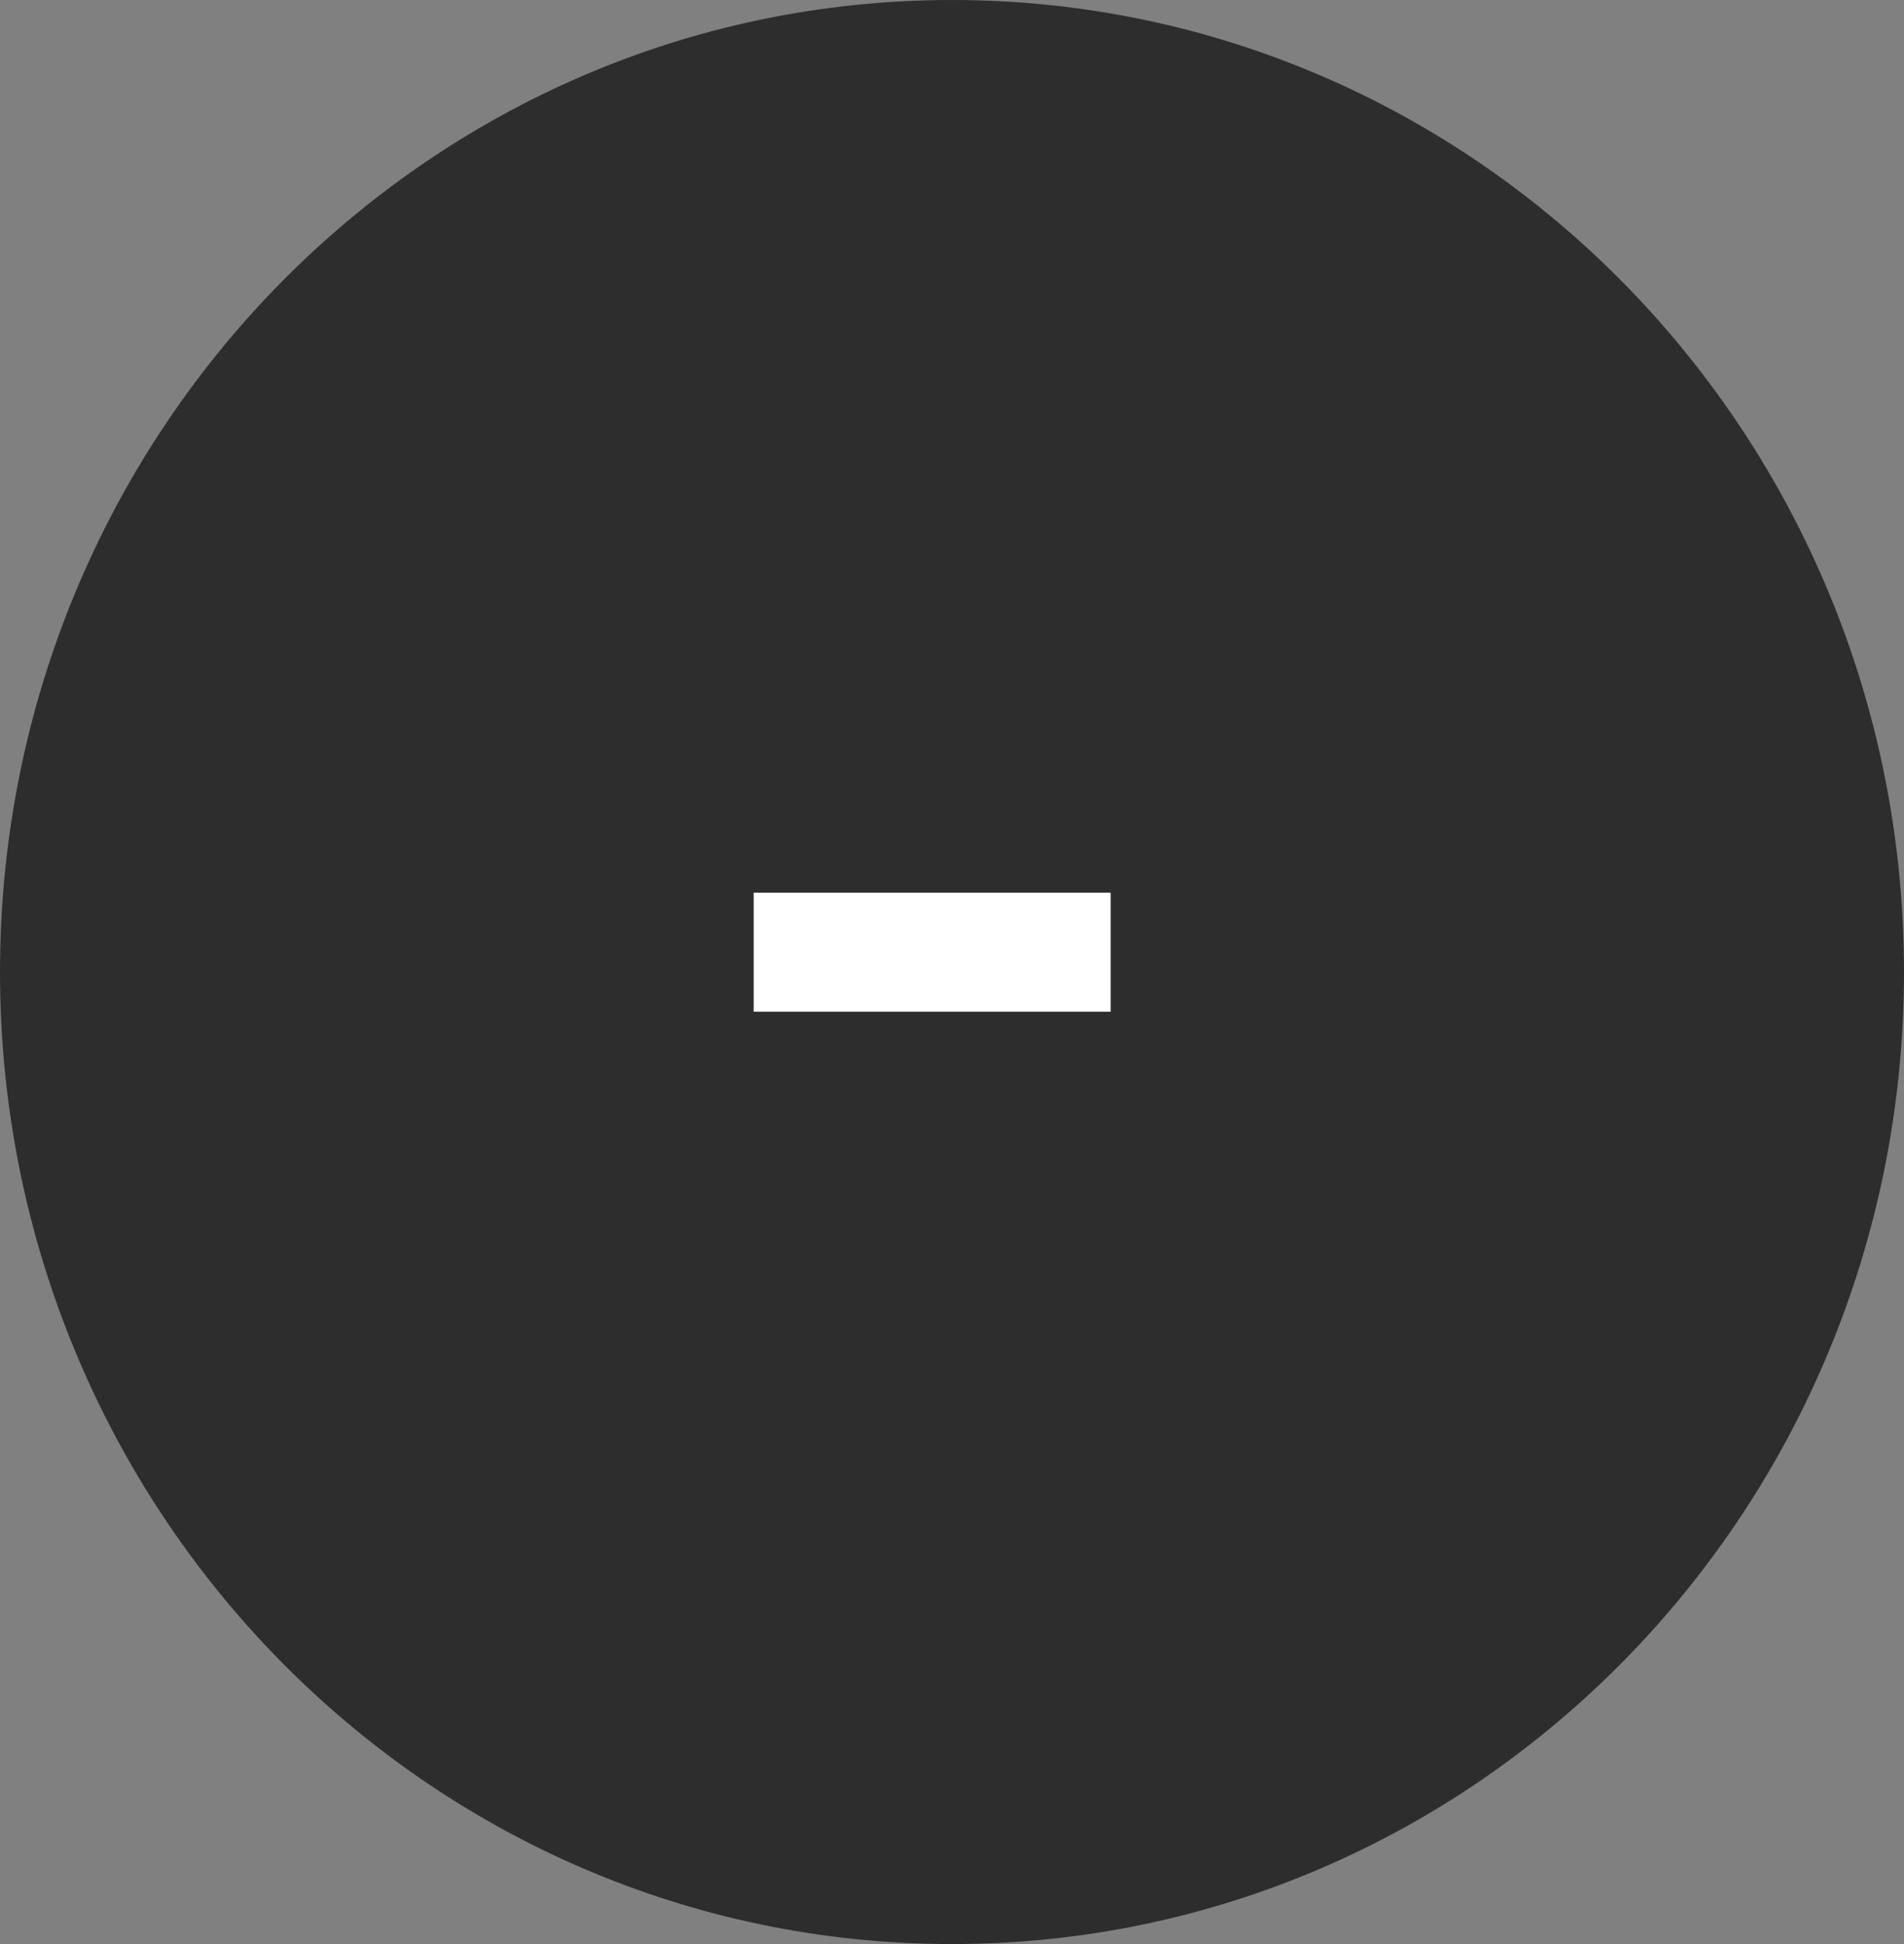 <svg width="48" height="49" viewBox="0 0 48 49" fill="none" xmlns="http://www.w3.org/2000/svg">
<rect x="0" y="0" width="48" height="49" fill="#808080" stroke="none"/>
<path d="M48 24.5C48 38.031 37.255 49 24 49C10.745 49 2.06689e-05 38.031 2.06689e-05 24.5C2.06689e-05 10.969 10.745 -9.67127e-07 24 -9.67127e-07C37.255 -9.67127e-07 48 10.969 48 24.5Z" fill="#2E2D2D"/>
<path d="M19 22.5H28V25.5H19L19 22.5Z" fill="white"/>
</svg>
